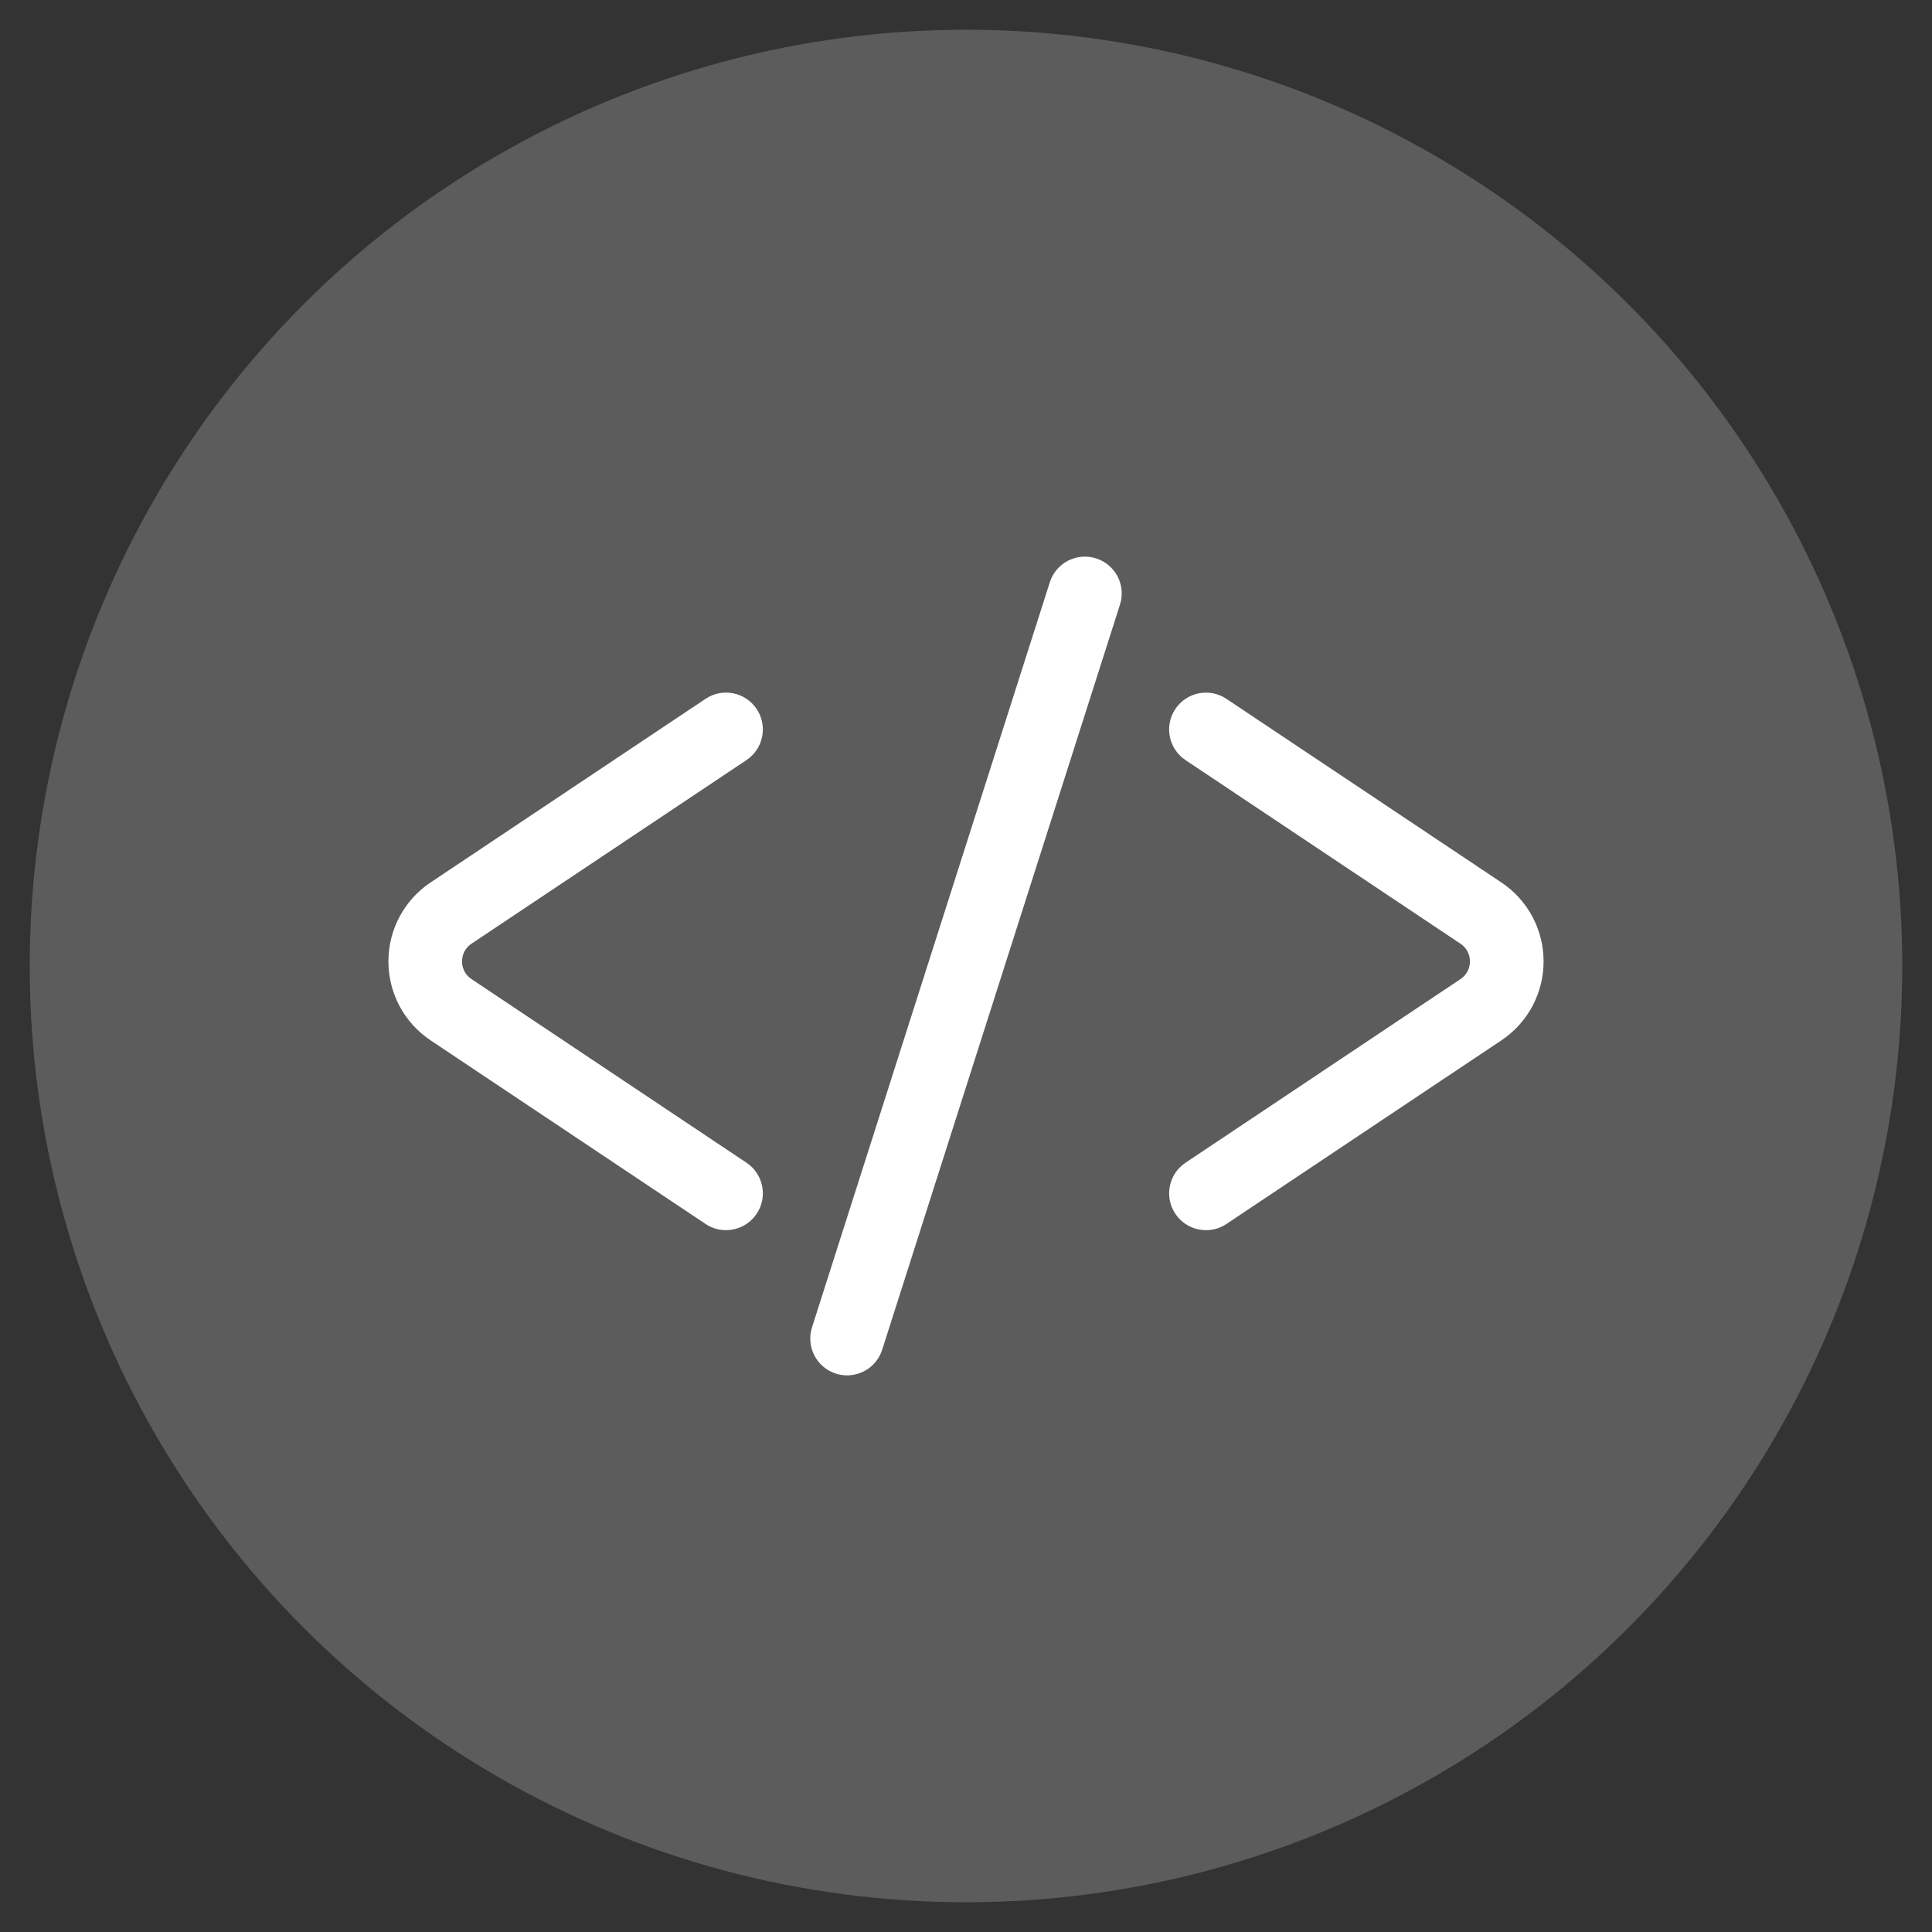 <?xml version="1.0" encoding="utf-8"?>
<!-- Generator: Adobe Illustrator 16.0.0, SVG Export Plug-In . SVG Version: 6.00 Build 0)  -->
<!DOCTYPE svg PUBLIC "-//W3C//DTD SVG 1.1//EN" "http://www.w3.org/Graphics/SVG/1.1/DTD/svg11.dtd">
<svg version="1.1" id="Calque_1" xmlns="http://www.w3.org/2000/svg" xmlns:xlink="http://www.w3.org/1999/xlink" x="0px" y="0px"
	 width="90px" height="90px" viewBox="0 0 90 90" enable-background="new 0 0 90 90" xml:space="preserve">
<rect x="0" y="0" width="90" height="90" fill="#333333" stroke="none"/>
<circle opacity="0.2" fill="#FFFFFF" cx="45" cy="45" r="43.615"/>
<g>
	<path fill="#FFFFFF" stroke="#FFFFFF" stroke-miterlimit="10" d="M21.69,43.543l12.807-8.552c0.557-0.373,0.708-1.128,0.335-1.686
		c-0.373-0.558-1.127-0.709-1.686-0.336l-12.807,8.553c-1.093,0.729-1.745,1.949-1.745,3.264c0,1.314,0.652,2.534,1.745,3.263
		l12.807,8.552c0.208,0.139,0.442,0.205,0.674,0.205c0.393,0,0.778-0.19,1.012-0.54c0.374-0.559,0.222-1.313-0.335-1.686
		L21.69,46.028c-0.422-0.282-0.665-0.734-0.665-1.242C21.025,44.278,21.269,43.826,21.69,43.543z"/>
	<path fill="#FFFFFF" stroke="#FFFFFF" stroke-miterlimit="10" d="M69.661,41.523L56.853,32.97
		c-0.559-0.373-1.313-0.222-1.686,0.336c-0.373,0.558-0.223,1.313,0.335,1.686l12.808,8.552c0.422,0.283,0.664,0.735,0.664,1.242
		s-0.241,0.96-0.664,1.242l-12.807,8.553c-0.558,0.373-0.708,1.127-0.335,1.686c0.234,0.35,0.619,0.54,1.012,0.54
		c0.231,0,0.466-0.066,0.674-0.205l12.807-8.552c1.093-0.729,1.745-1.949,1.745-3.263C71.406,43.472,70.753,42.252,69.661,41.523z"
		/>
	<path fill="#FFFFFF" stroke="#FFFFFF" stroke-miterlimit="10" d="M50.908,26.488c-0.64-0.204-1.323,0.149-1.527,0.788
		L38.303,61.985c-0.204,0.64,0.149,1.323,0.788,1.527c0.124,0.04,0.248,0.058,0.37,0.058c0.515,0,0.993-0.329,1.158-0.847
		l11.077-34.708C51.901,27.375,51.548,26.692,50.908,26.488z"/>
</g>
</svg>
